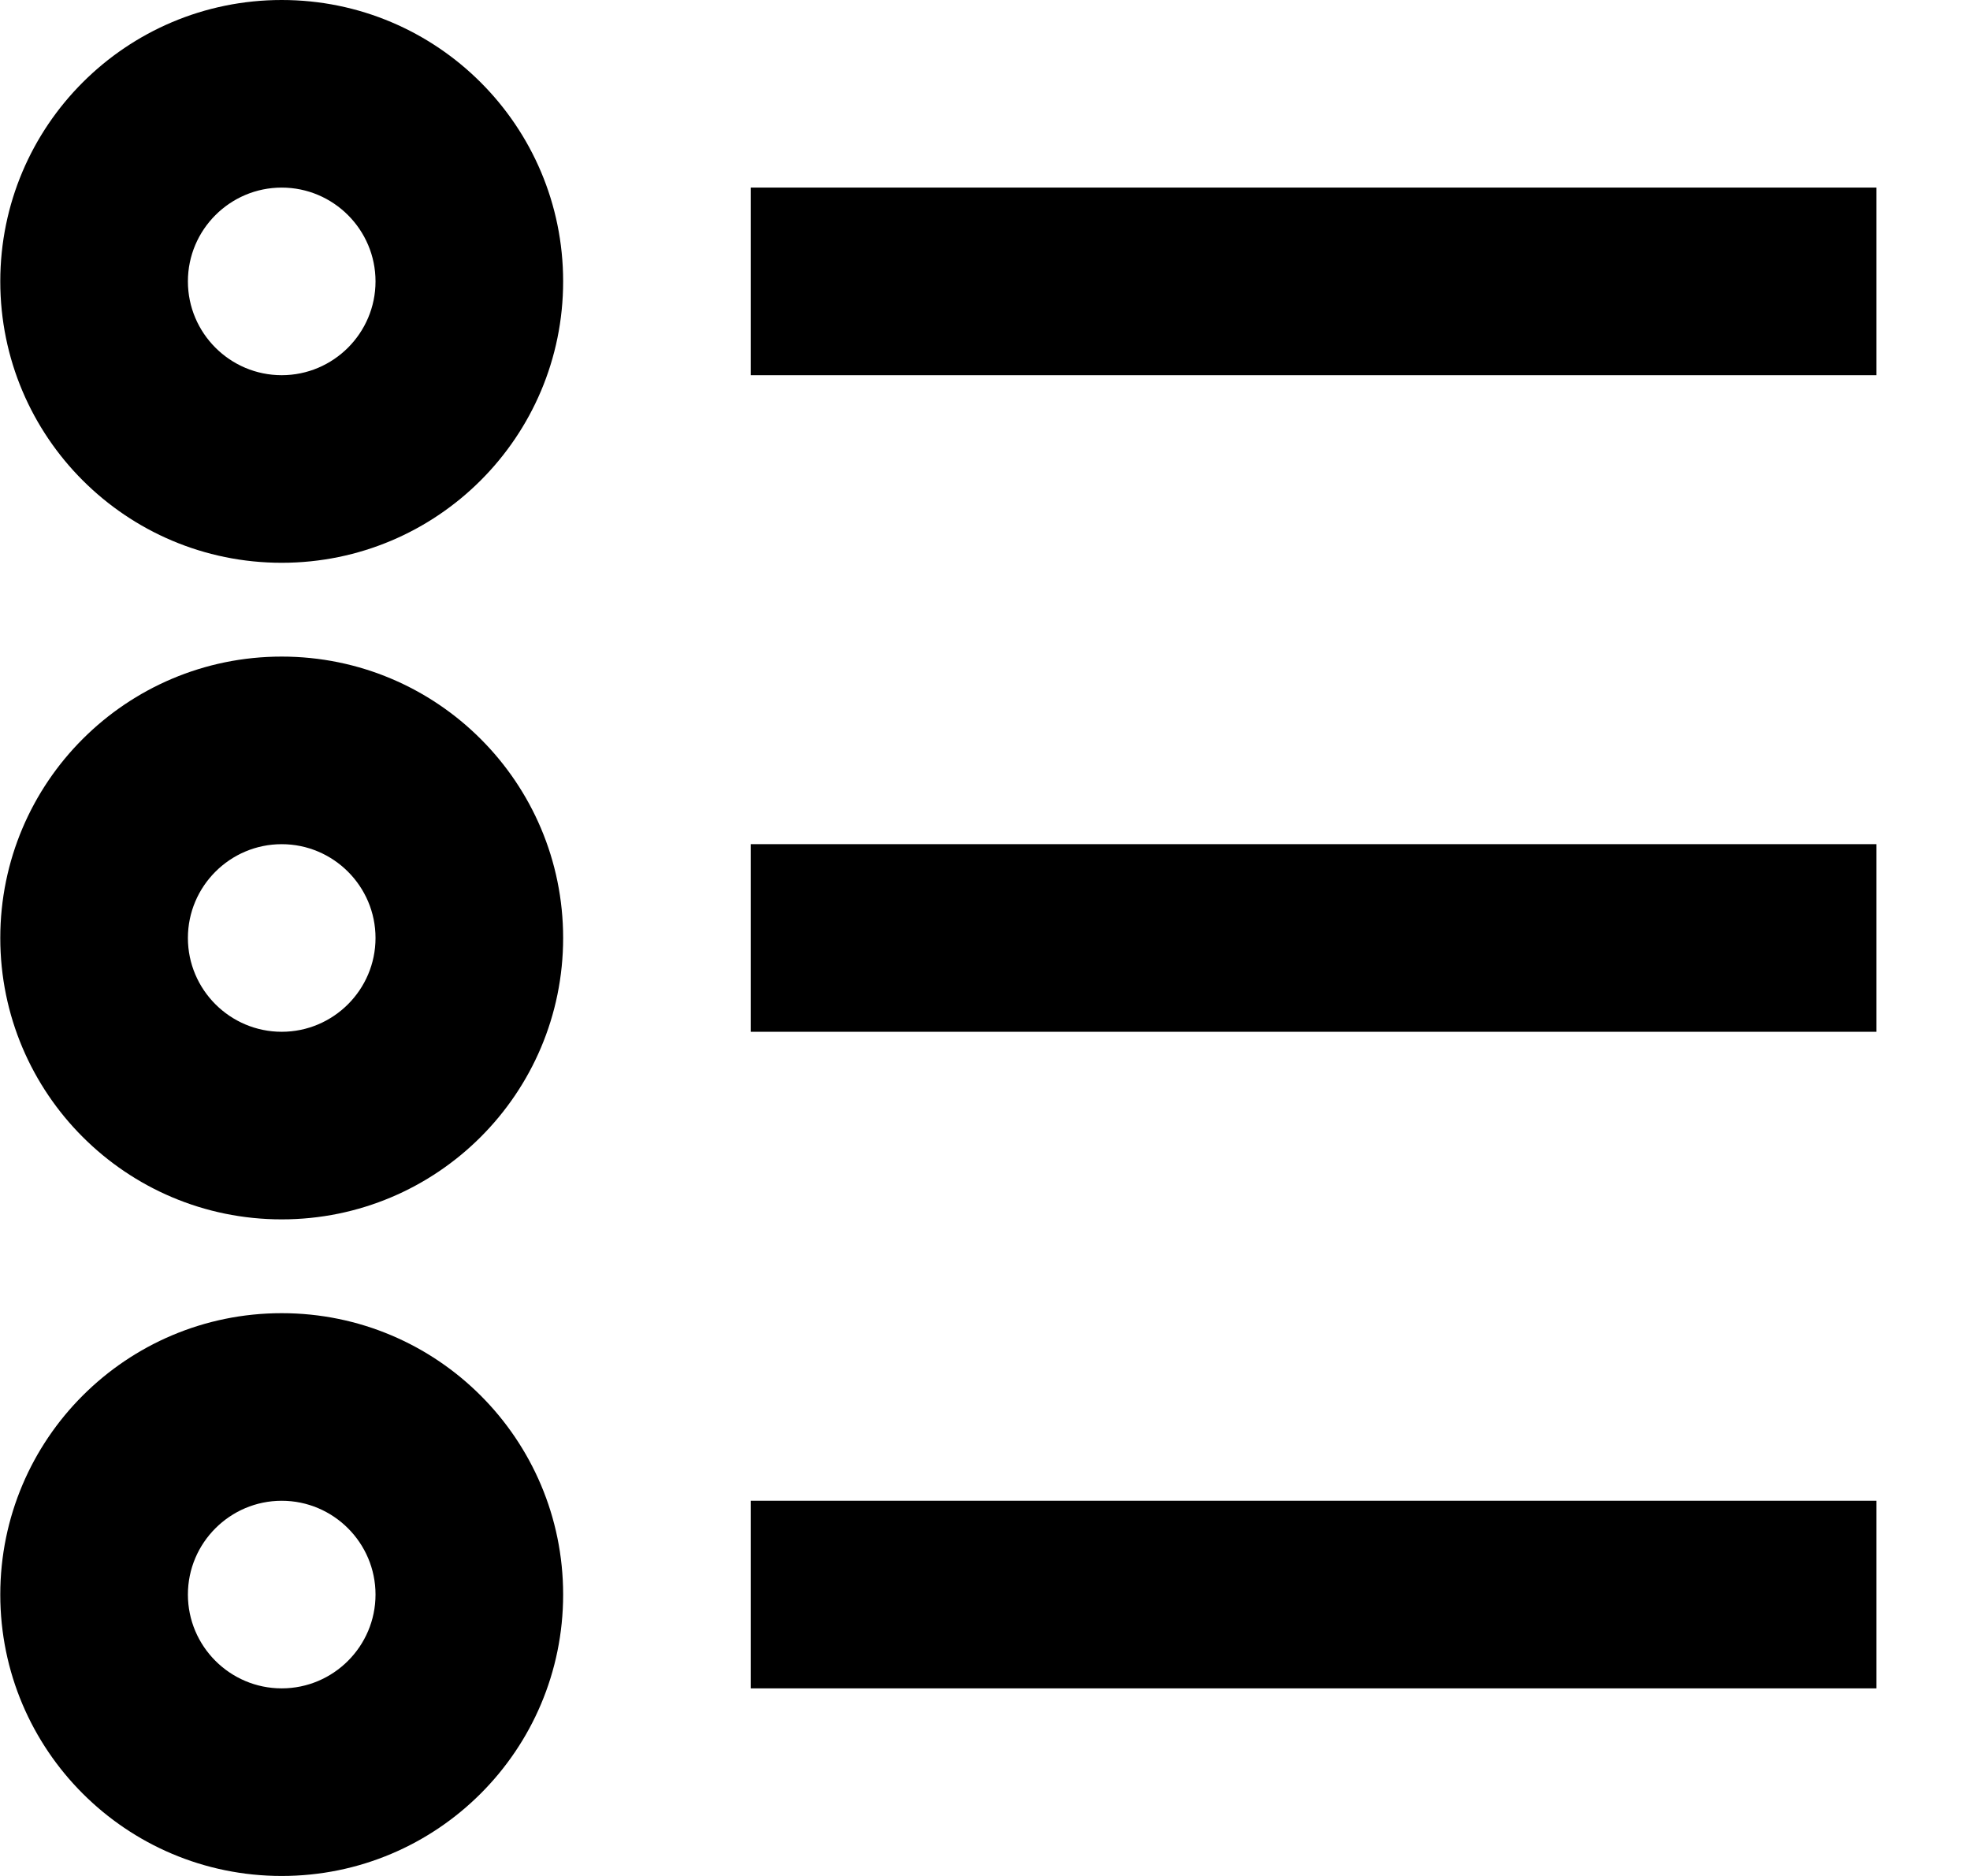 <svg width="21" height="20" viewBox="0 0 21 20" fill="none" xmlns="http://www.w3.org/2000/svg">
<path fill-rule="evenodd" clip-rule="evenodd" d="M3.003 14C4.66 14 6.003 15.343 6.003 17C6.003 18.657 4.66 20 3.003 20C1.346 20 0.003 18.657 0.003 17C0.003 15.343 1.346 14 3.003 14ZM3.003 16C2.452 16 2.003 16.449 2.003 17C2.003 17.551 2.452 18 3.003 18C3.554 18 4.003 17.551 4.003 17C4.003 16.449 3.554 16 3.003 16ZM3.003 -0C4.66 -0 6.003 1.343 6.003 3C6.003 4.657 4.66 6 3.003 6C1.346 6 0.003 4.657 0.003 3C0.003 1.343 1.346 -0 3.003 -0ZM3.003 2C2.452 2 2.003 2.449 2.003 3C2.003 3.551 2.452 4 3.003 4C3.554 4 4.003 3.551 4.003 3C4.003 2.449 3.554 2 3.003 2ZM3.003 7C4.66 7 6.003 8.343 6.003 10C6.003 11.657 4.66 13 3.003 13C1.346 13 0.003 11.657 0.003 10C0.003 8.343 1.346 7 3.003 7ZM3.003 9C2.452 9 2.003 9.449 2.003 10C2.003 10.551 2.452 11 3.003 11C3.554 11 4.003 10.551 4.003 10C4.003 9.449 3.554 9 3.003 9ZM8.003 18H20.003V16H8.003V18ZM8.003 4H20.003V2H8.003V4ZM8.003 11H20.003V9H8.003V11Z" fill="currentColor"/>
</svg>
